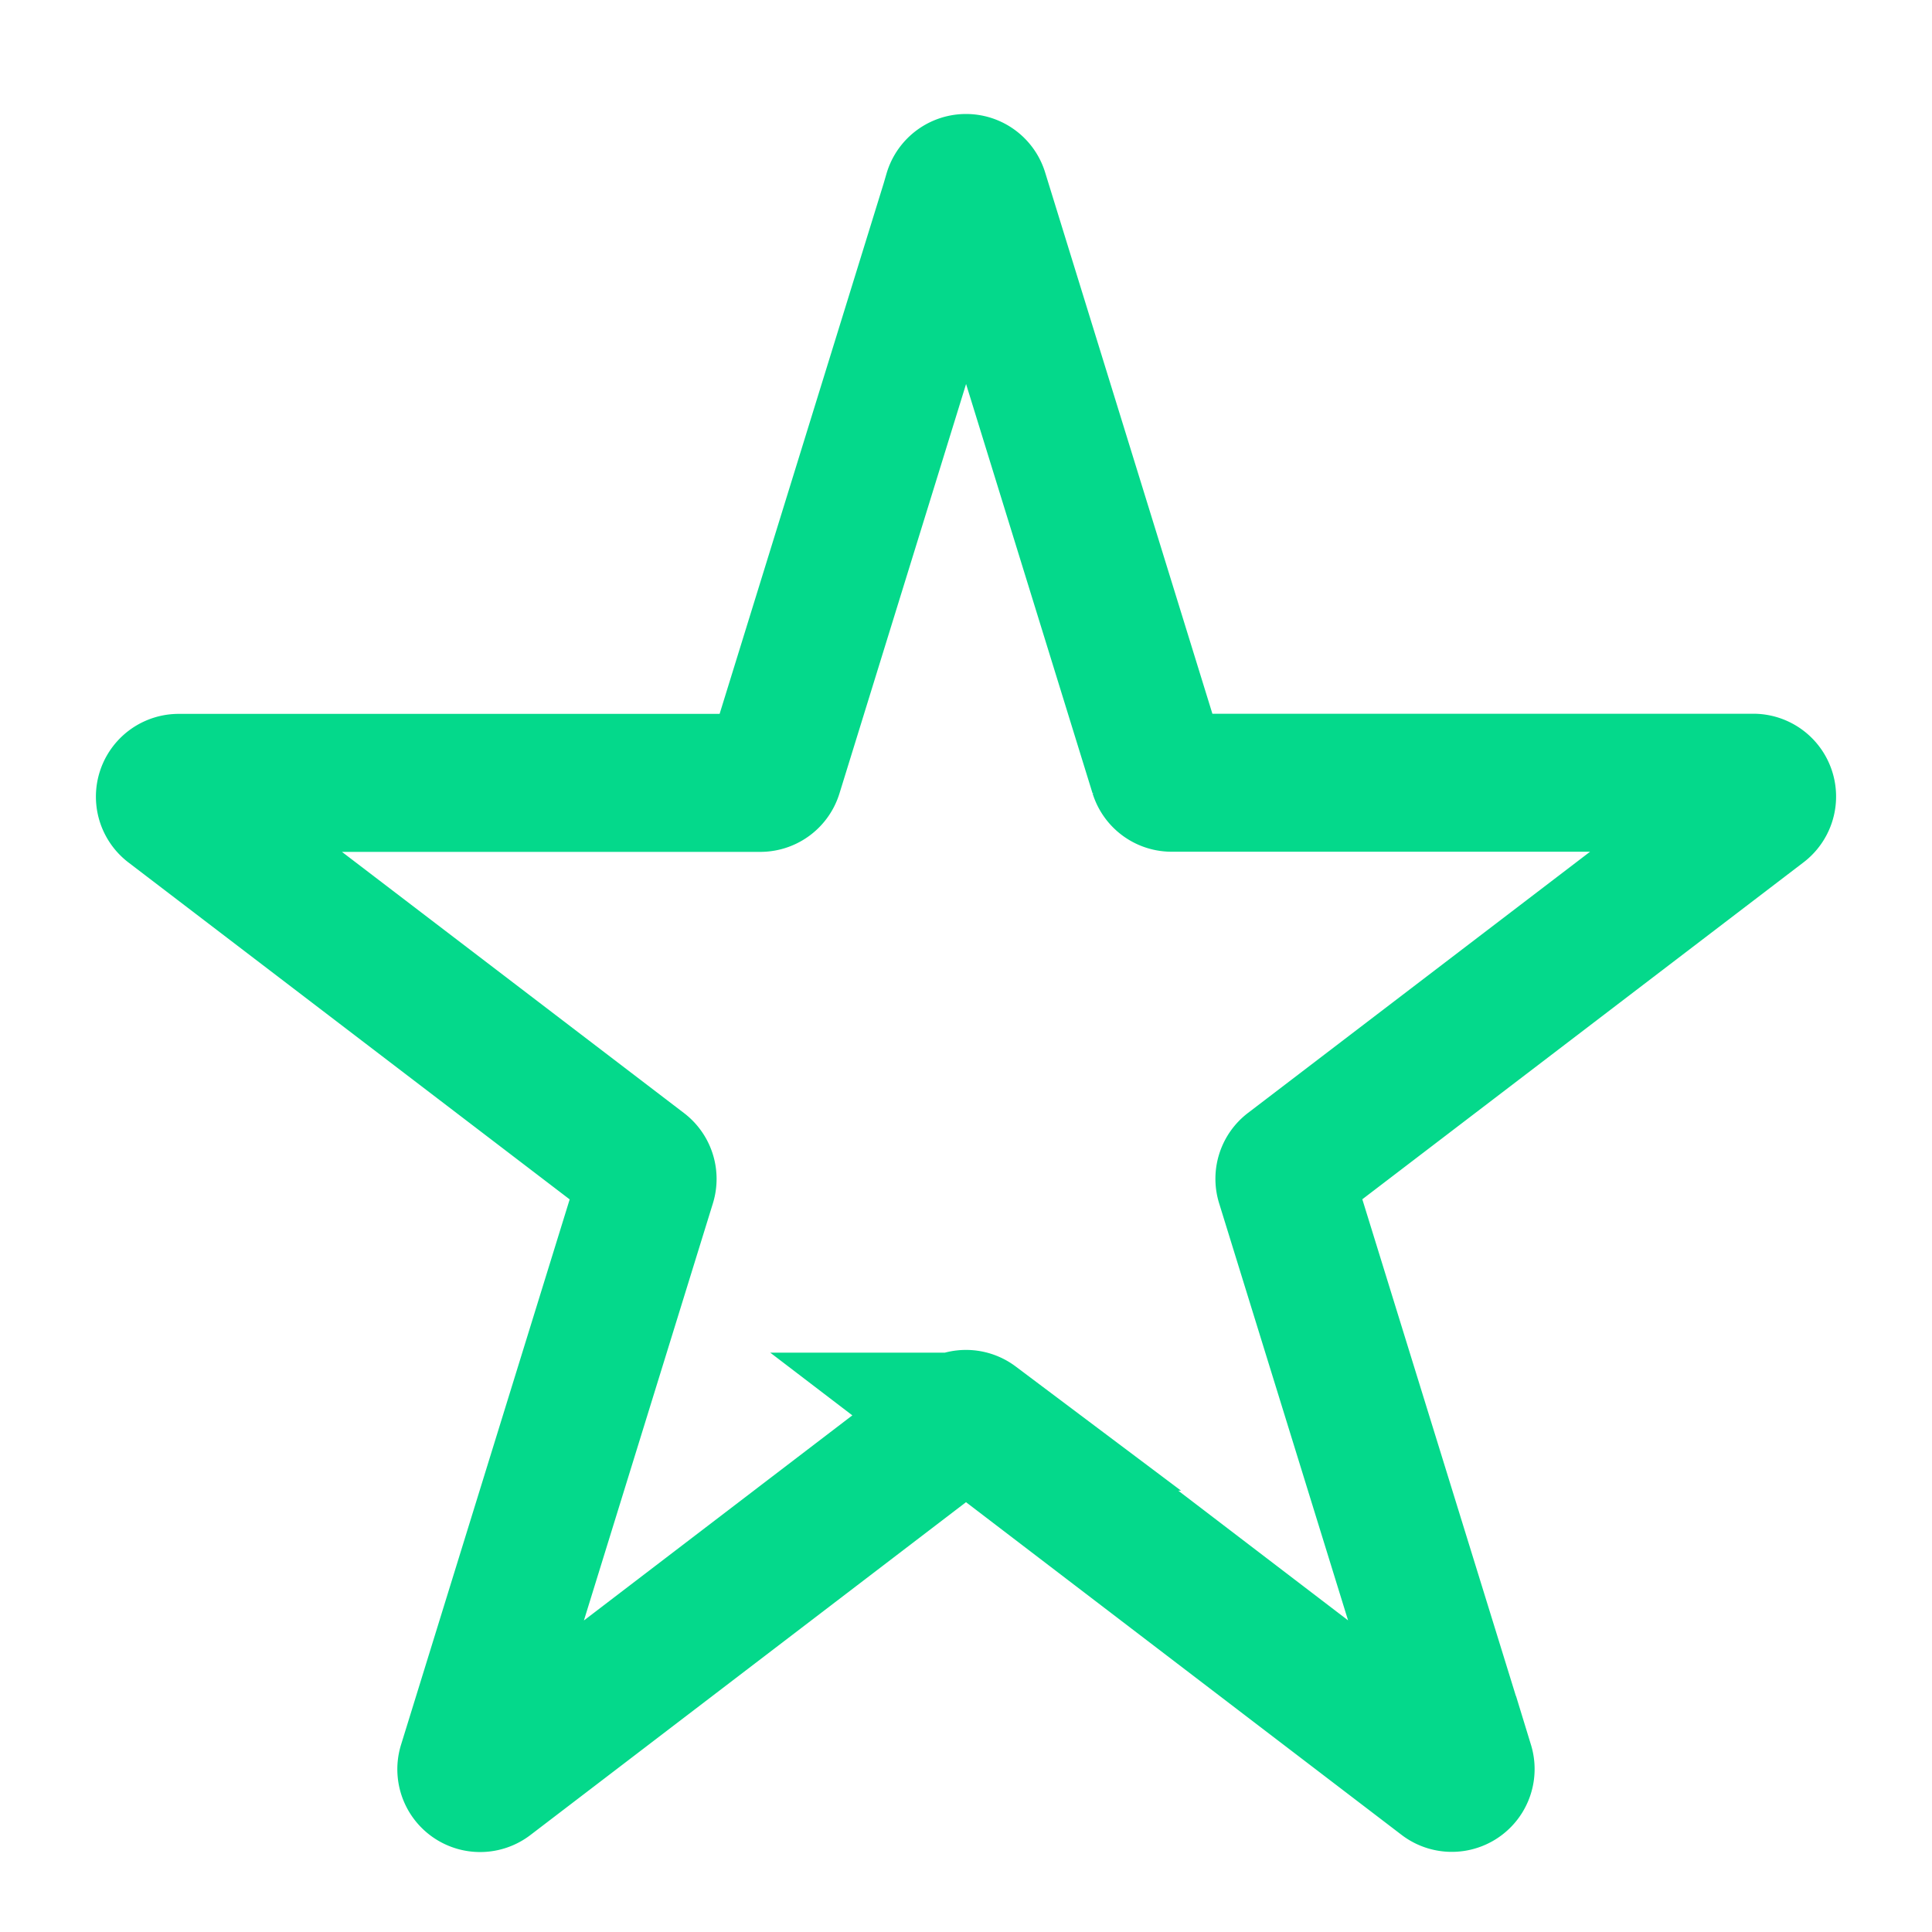 <svg xmlns="http://www.w3.org/2000/svg" width="14" height="14" fill="none" viewBox="0 0 14 14">
  <path stroke="#04D98B" d="M6.904 1.398a.1.1 0 01.192 0l1.299 4.204a.1.1 0 00.095.07h4.214a.1.1 0 01.061.18l-3.418 2.61a.1.1 0 00-.035.11l1.304 4.218a.1.1 0 01-.156.109l-3.4-2.597a.1.1 0 00-.12 0L3.54 12.9a.1.1 0 01-.156-.11l1.304-4.217a.1.1 0 00-.035-.11l-3.418-2.61a.1.1 0 01.06-.18H5.51a.1.1 0 00.095-.07l1.3-4.204z"/>
</svg>
